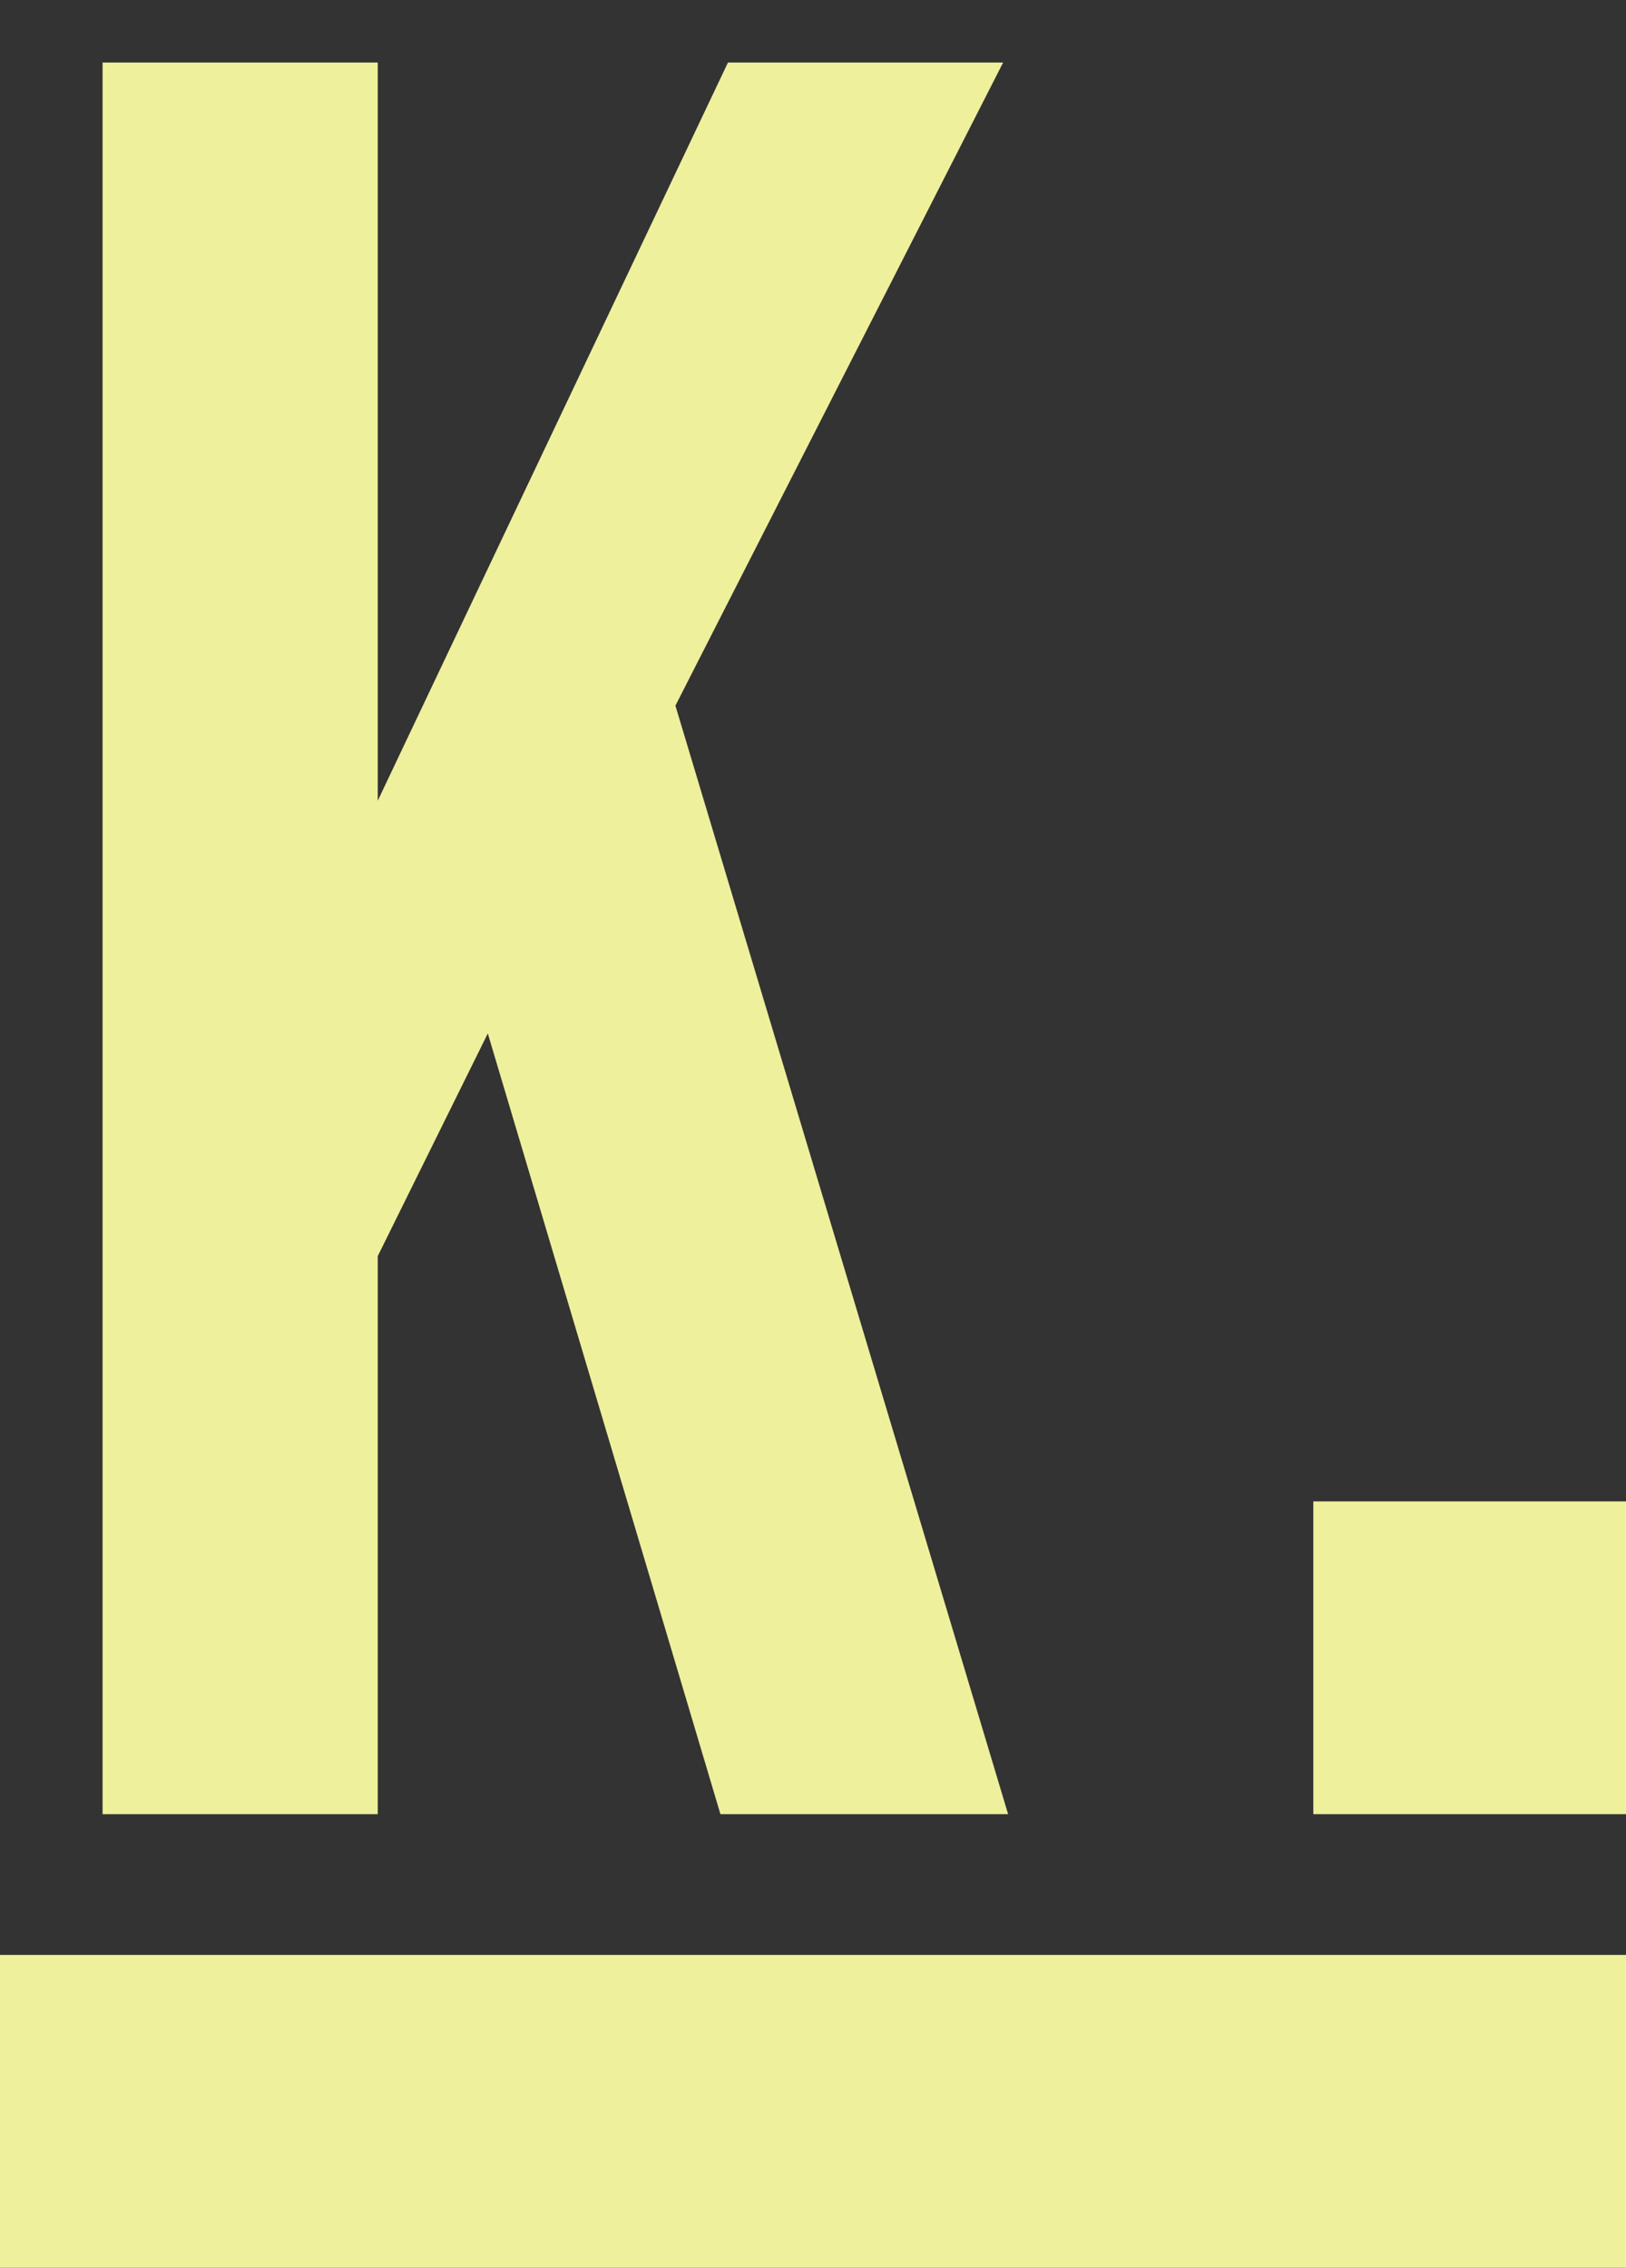<svg width="104" height="145" viewBox="0 0 104 145" fill="none" xmlns="http://www.w3.org/2000/svg">
<rect x="0" y="0" width="104" height="145" fill="#333333" stroke="none"/>
<rect y="125" width="104" height="20" fill="#EEF09C"/>
<path d="M84 96H104V116H84V96Z" fill="#EEF09C"/>
<path d="M6.56 4H24.16V51.2L46.56 4H64.16L43.2 45.12L64.48 116H46.08L31.2 66.08L24.16 80.32V116H6.56V4Z" fill="#EEF09C"/>
</svg>
